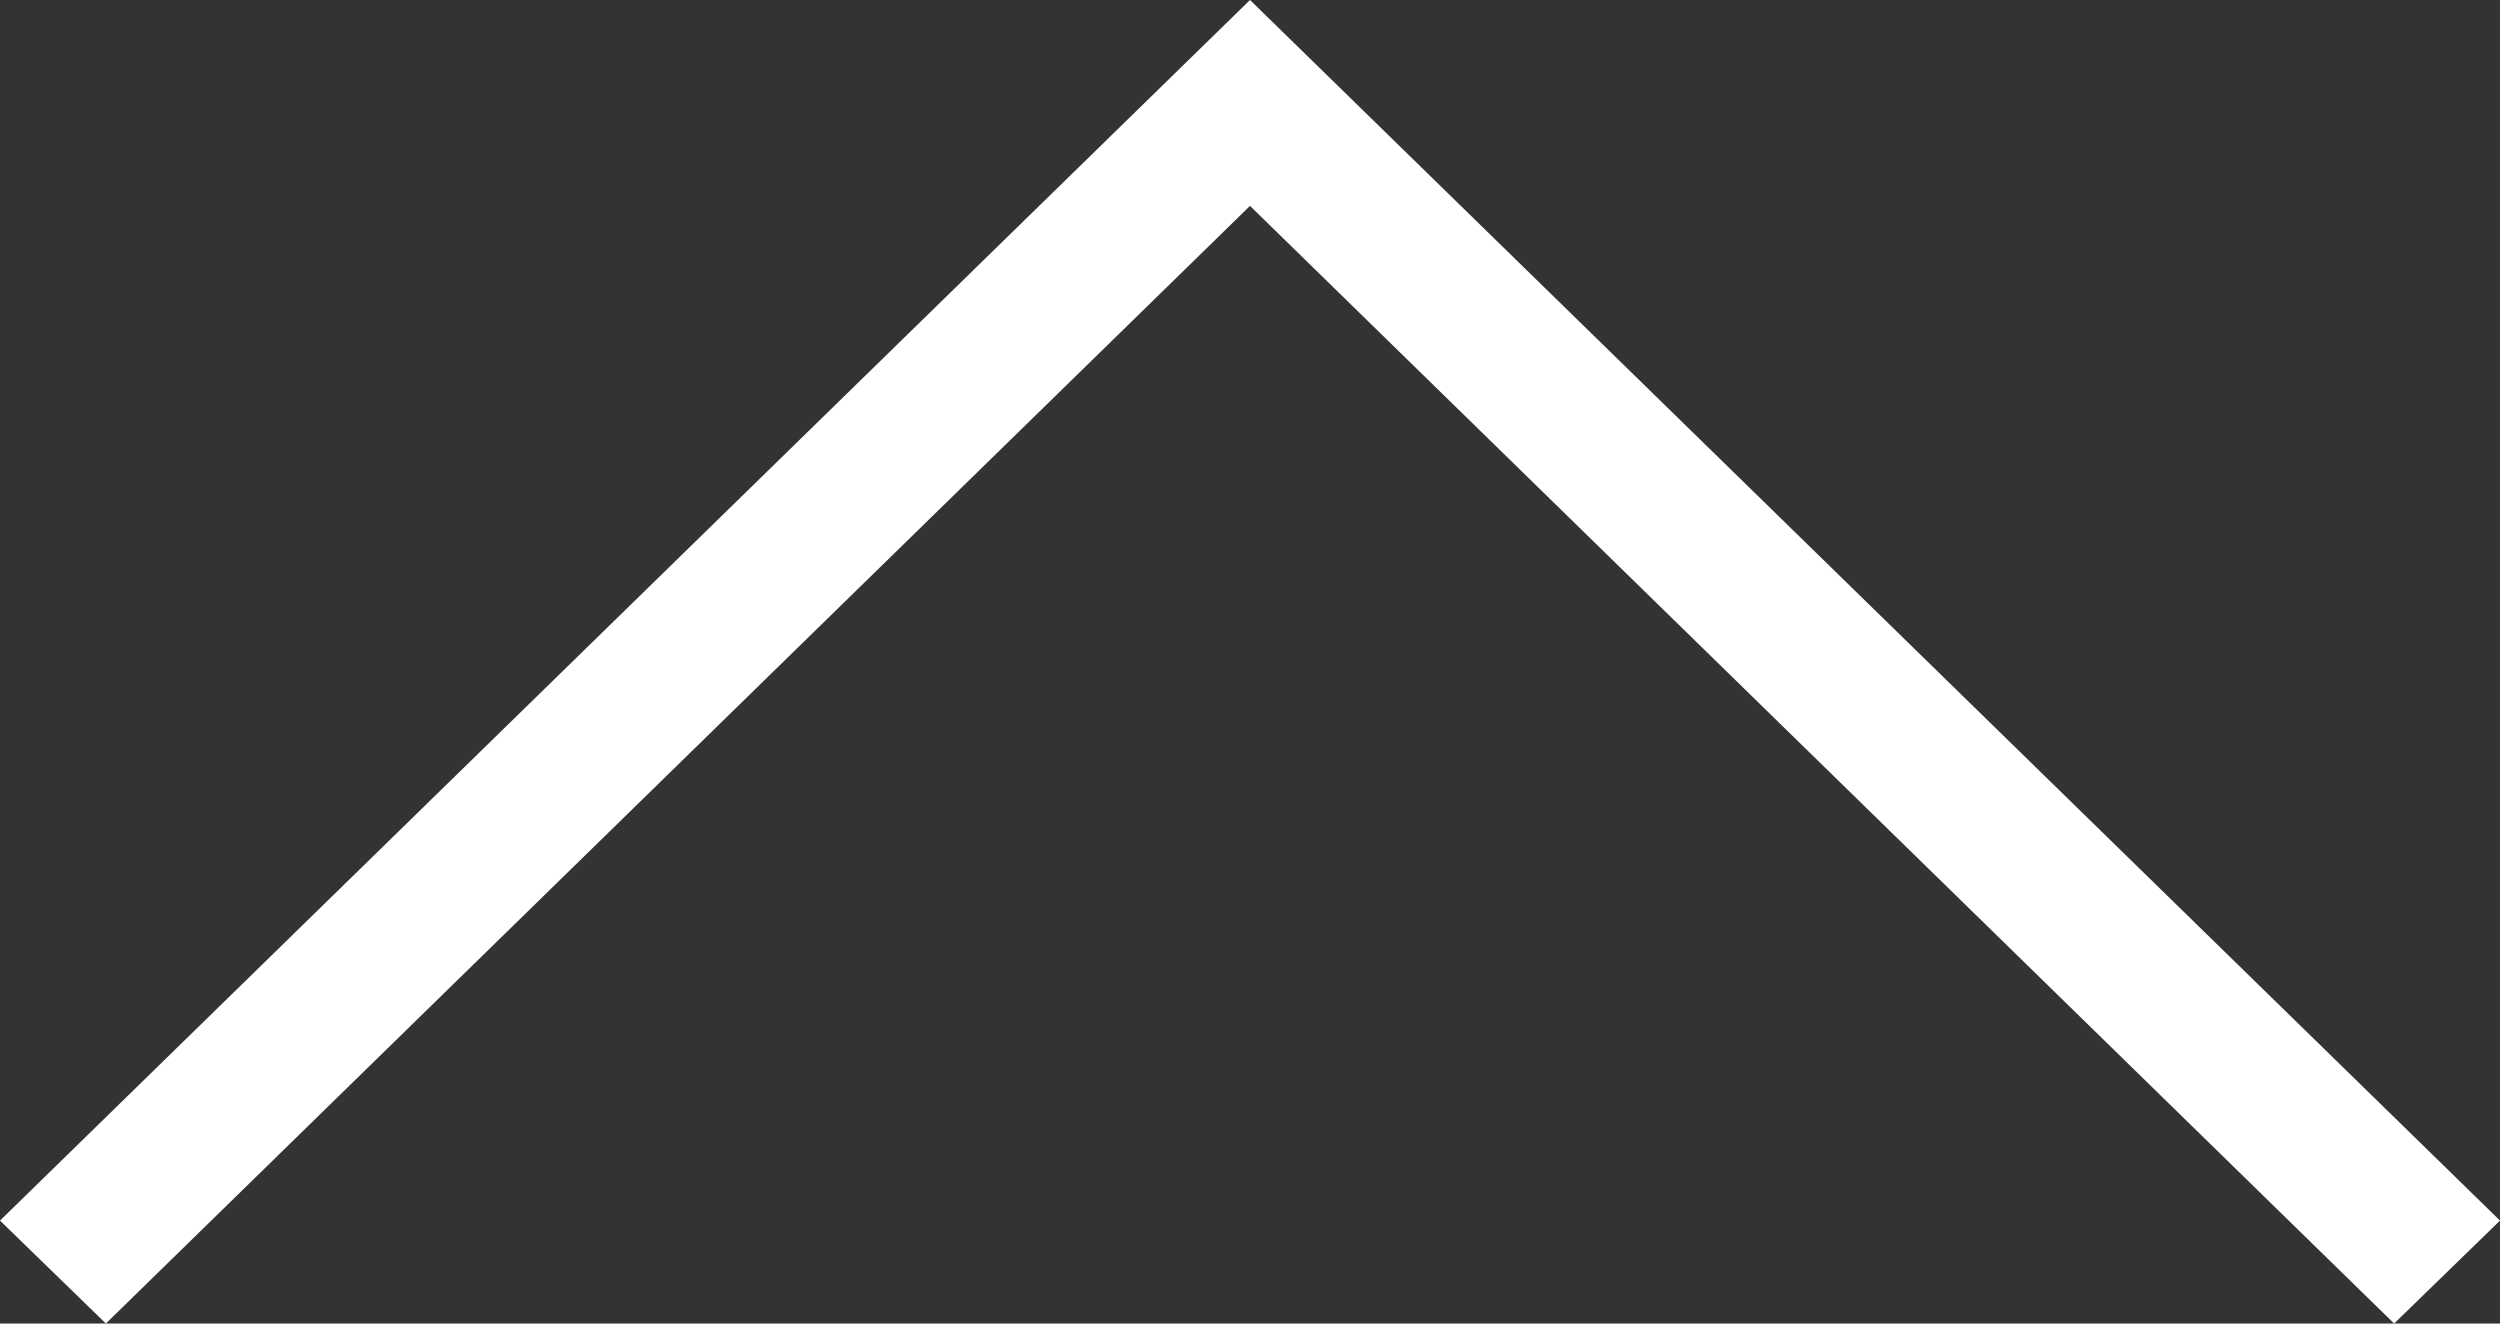 <svg xmlns="http://www.w3.org/2000/svg" width="17" height="9" viewBox="0 0 17 9">
  <rect x="0" y="0" width="17" height="9" fill="#333333" stroke="none"/>
  <defs>
    <style>
      .a {
        fill: #fff;
        fill-rule: evenodd;
      }
    </style>
  </defs>
  <title>Arrow-Top-Button</title>
  <polygon class="a" points="16.28 9 8.5 1.4 0.72 9 0 8.3 8.5 0 17 8.3 16.28 9"/>
</svg>
